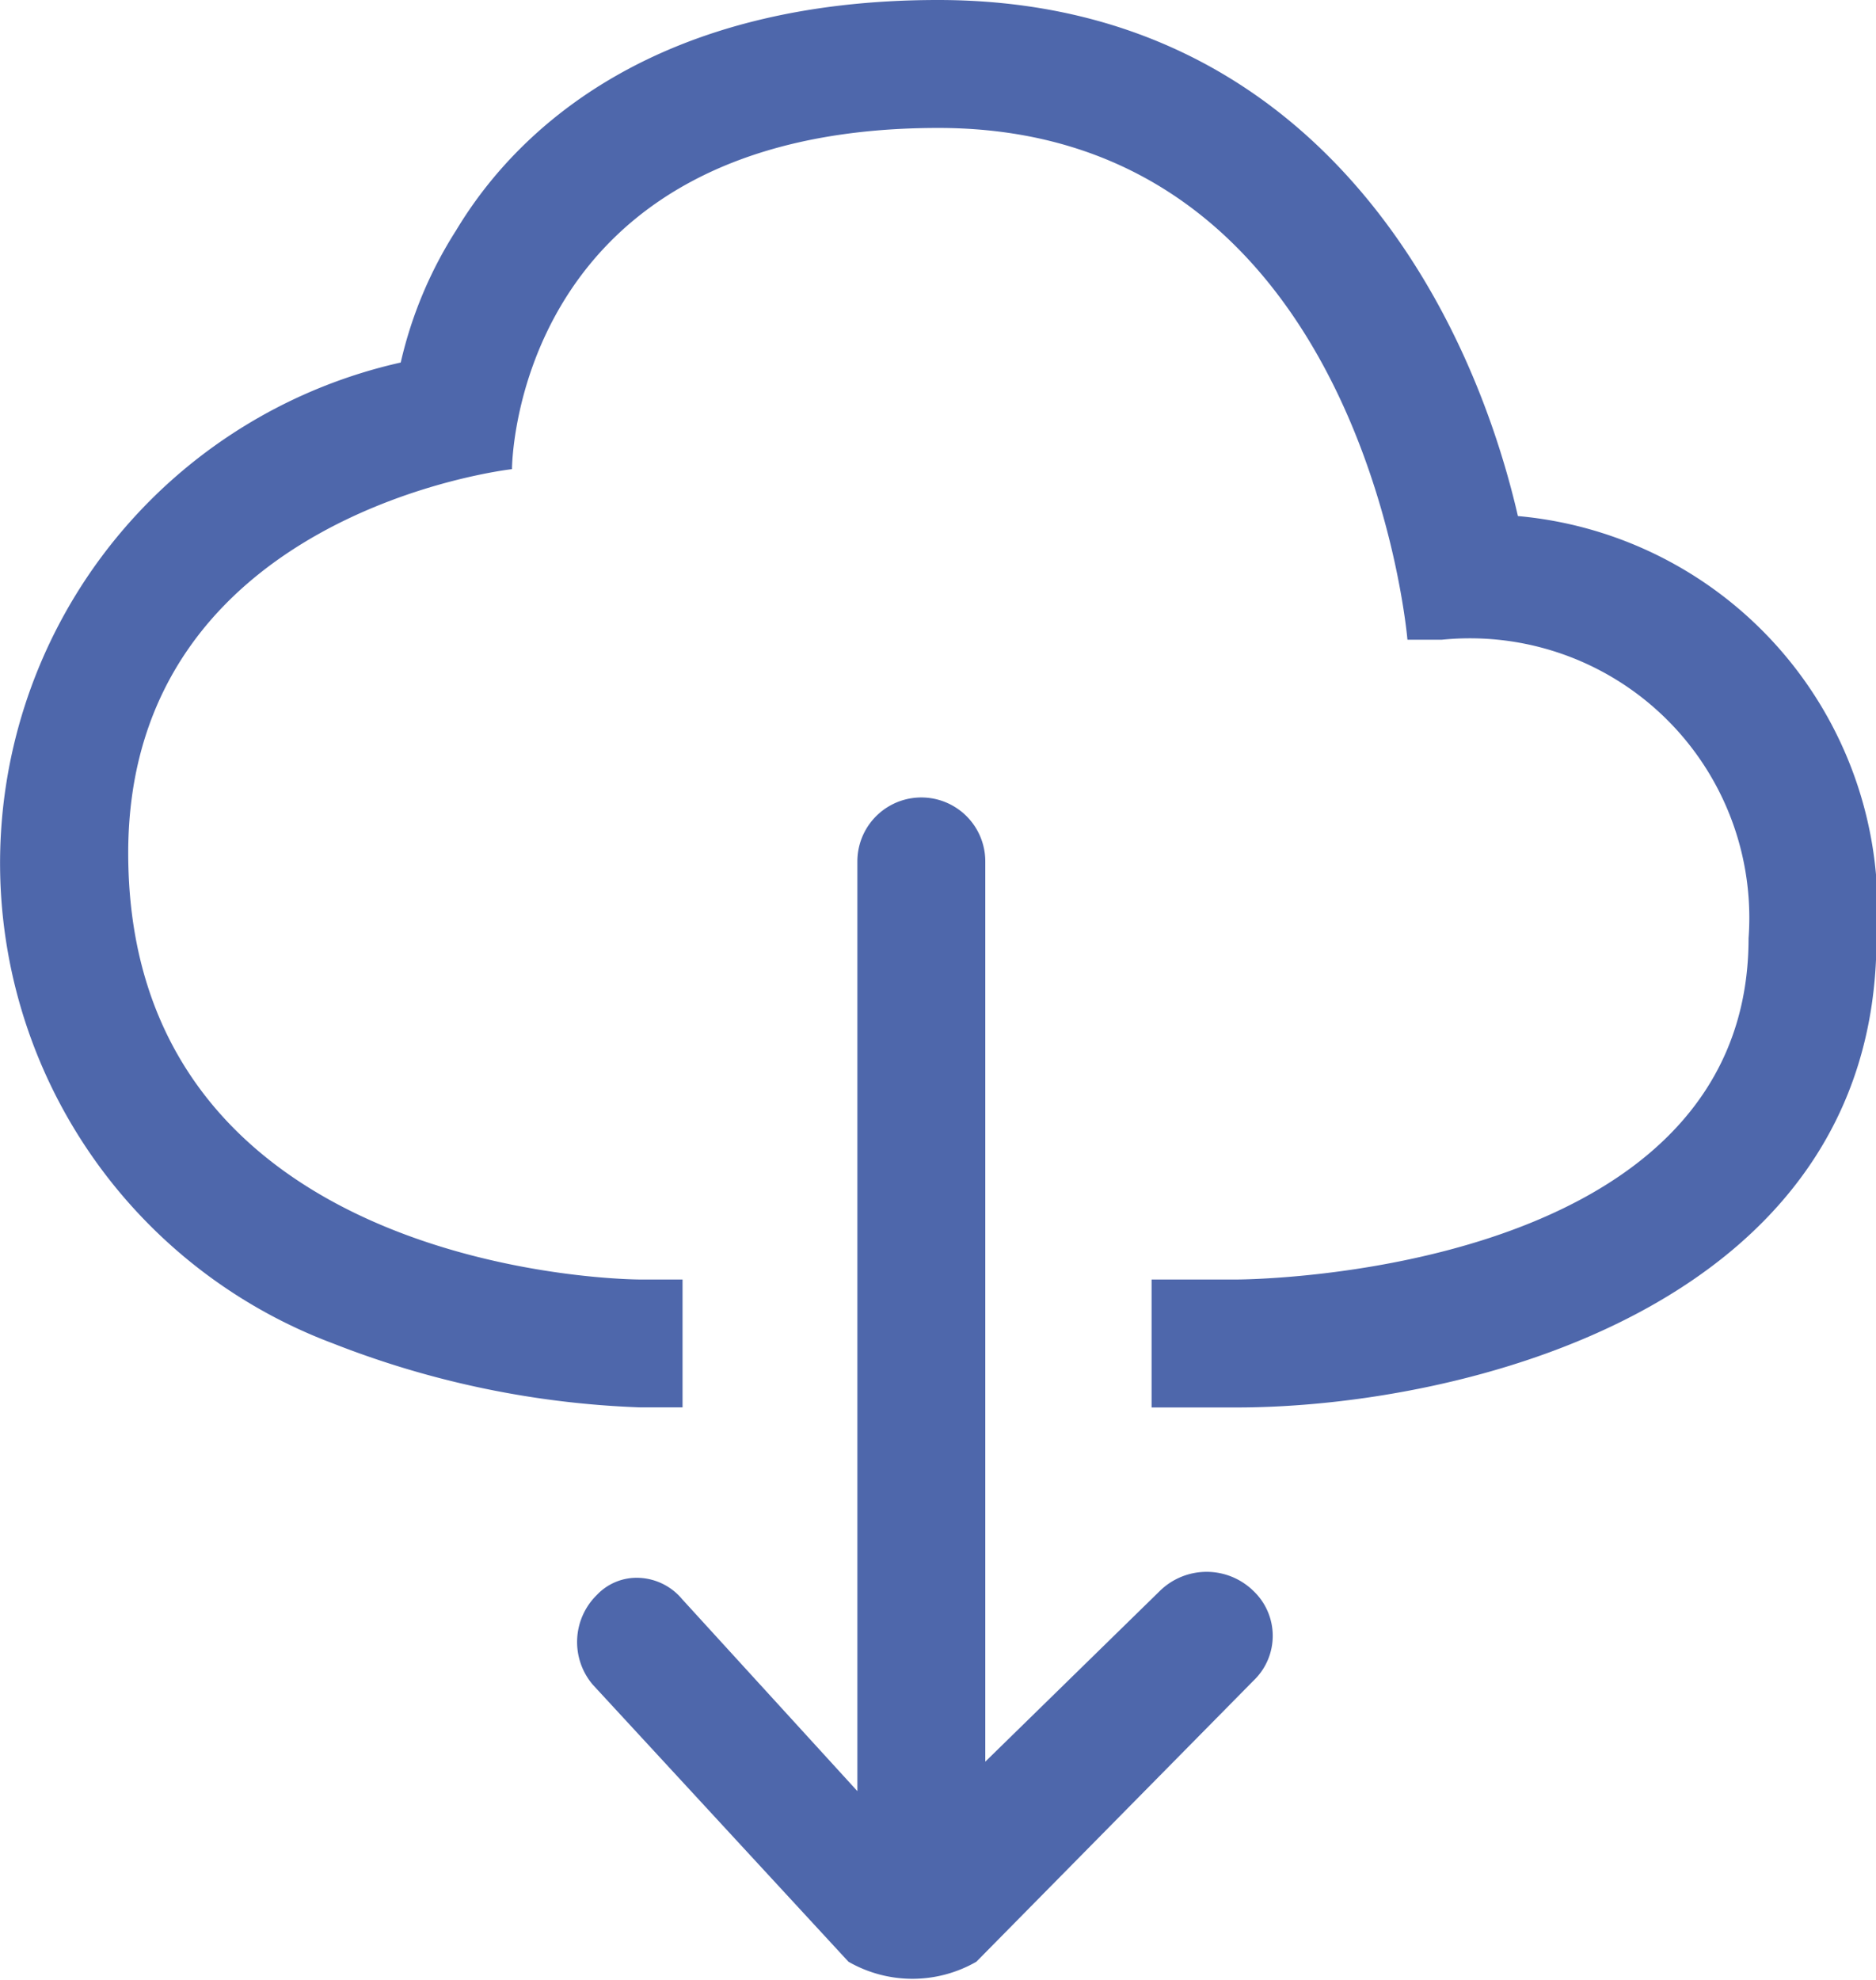 <svg fill="#4e67ab" viewBox="0 0 19.358 20.43" xmlns="http://www.w3.org/2000/svg">
	<path d="M15.663 5.324C15.135 3.036 13.463 0 9.679 0c-2.86 0-4.312 1.276-4.972 2.376a4.319 4.319 0 0 0-.572 1.364 5.292 5.292 0 0 0-.7 10.119 9.589 9.589 0 0 0 3.168.66h.44V13.2h-.44s-5.28 0-5.28-4.4c0-3.52 3.96-3.96 3.96-3.96s0-3.52 4.4-3.52 4.84 5.28 4.84 5.28h.352a2.883 2.883 0 0 1 3.168 3.08c0 3.52-5.28 3.52-5.28 3.52h-.88v1.32h.88c2.288 0 6.6-1.012 6.6-4.84a4.074 4.074 0 0 0-3.7-4.356z" />
  <path d="M7.039 16.498a.611.611 0 0 0-.44-.22.565.565 0 0 0-.44.176.68.68 0 0 0-.044.924l2.64 2.86a1.325 1.325 0 0 0 1.32 0l2.86-2.9a.638.638 0 0 0 0-.924.69.69 0 0 0-.968 0l-1.8 1.76V8.887a.66.66 0 0 0-1.32 0v9.591z" />
</svg>